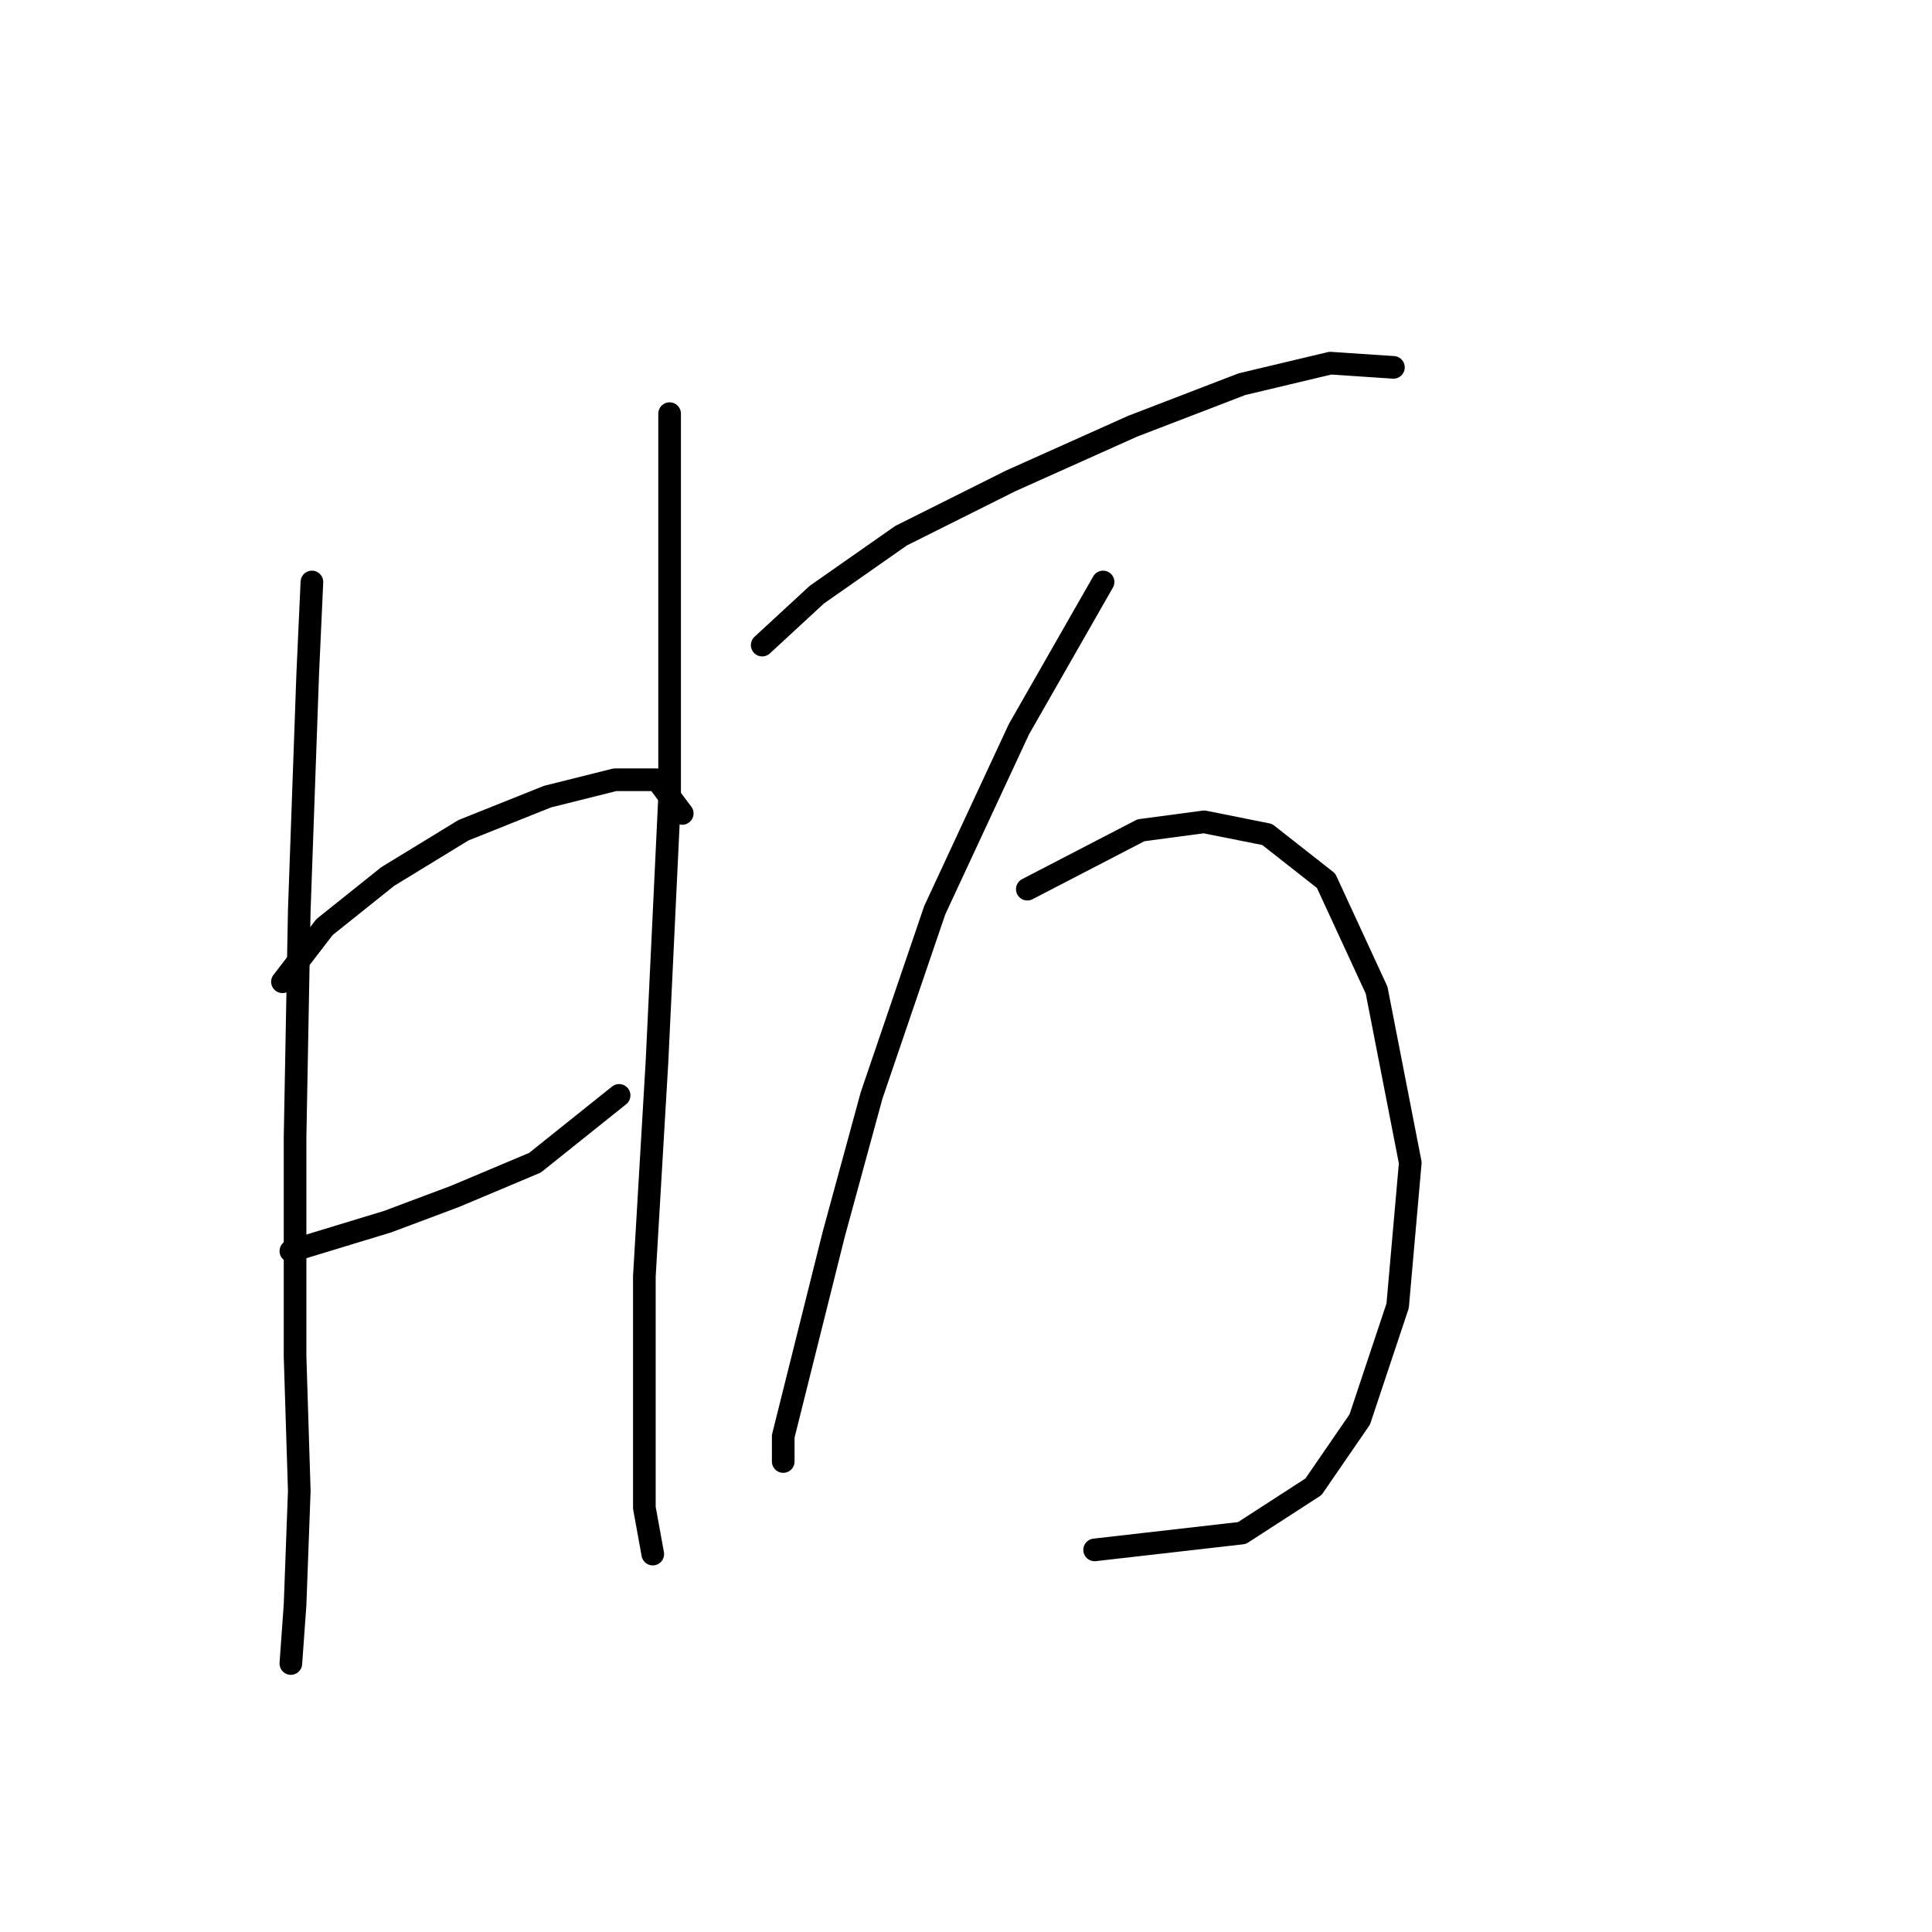 <?xml version="1.0" standalone="no"?>
    <svg width="256" height="256" xmlns="http://www.w3.org/2000/svg" version="1.1">
    <polyline stroke="black" stroke-width="3" stroke-linecap="round" fill="transparent" stroke-linejoin="round" points="41.329 77.115 40.771 89.383 39.656 120.61 39.098 150.721 39.098 179.717 39.656 197.561 39.098 212.617 38.541 220.424 38.541 220.424 " />
        <polyline stroke="black" stroke-width="3" stroke-linecap="round" fill="transparent" stroke-linejoin="round" points="37.426 130.089 43.002 122.84 51.366 116.149 61.403 110.015 72.556 105.554 81.478 103.323 87.054 103.323 90.4 107.784 90.4 107.784 " />
        <polyline stroke="black" stroke-width="3" stroke-linecap="round" fill="transparent" stroke-linejoin="round" points="38.541 165.777 51.366 161.873 60.288 158.528 70.883 154.067 82.035 145.145 82.035 145.145 " />
        <polyline stroke="black" stroke-width="3" stroke-linecap="round" fill="transparent" stroke-linejoin="round" points="88.727 54.81 88.727 66.52 88.727 105.554 87.054 140.684 85.381 169.123 85.381 187.524 85.381 199.792 86.496 205.925 86.496 205.925 " />
        <polyline stroke="black" stroke-width="3" stroke-linecap="round" fill="transparent" stroke-linejoin="round" points="100.994 85.479 108.243 78.788 119.396 70.981 133.894 63.732 150.065 56.483 164.563 50.907 176.273 48.119 184.637 48.677 184.637 48.677 " />
        <polyline stroke="black" stroke-width="3" stroke-linecap="round" fill="transparent" stroke-linejoin="round" points="146.162 77.115 135.009 96.632 123.857 120.61 115.492 145.145 110.474 163.546 106.57 179.16 103.782 190.312 103.782 193.658 103.782 193.658 " />
        <polyline stroke="black" stroke-width="3" stroke-linecap="round" fill="transparent" stroke-linejoin="round" points="136.124 117.821 151.18 110.015 159.544 108.9 167.909 110.572 175.715 116.706 182.407 131.204 186.868 154.067 185.195 173.026 180.176 188.082 174.043 197.004 164.563 203.137 145.046 205.368 145.046 205.368 " />
        </svg>